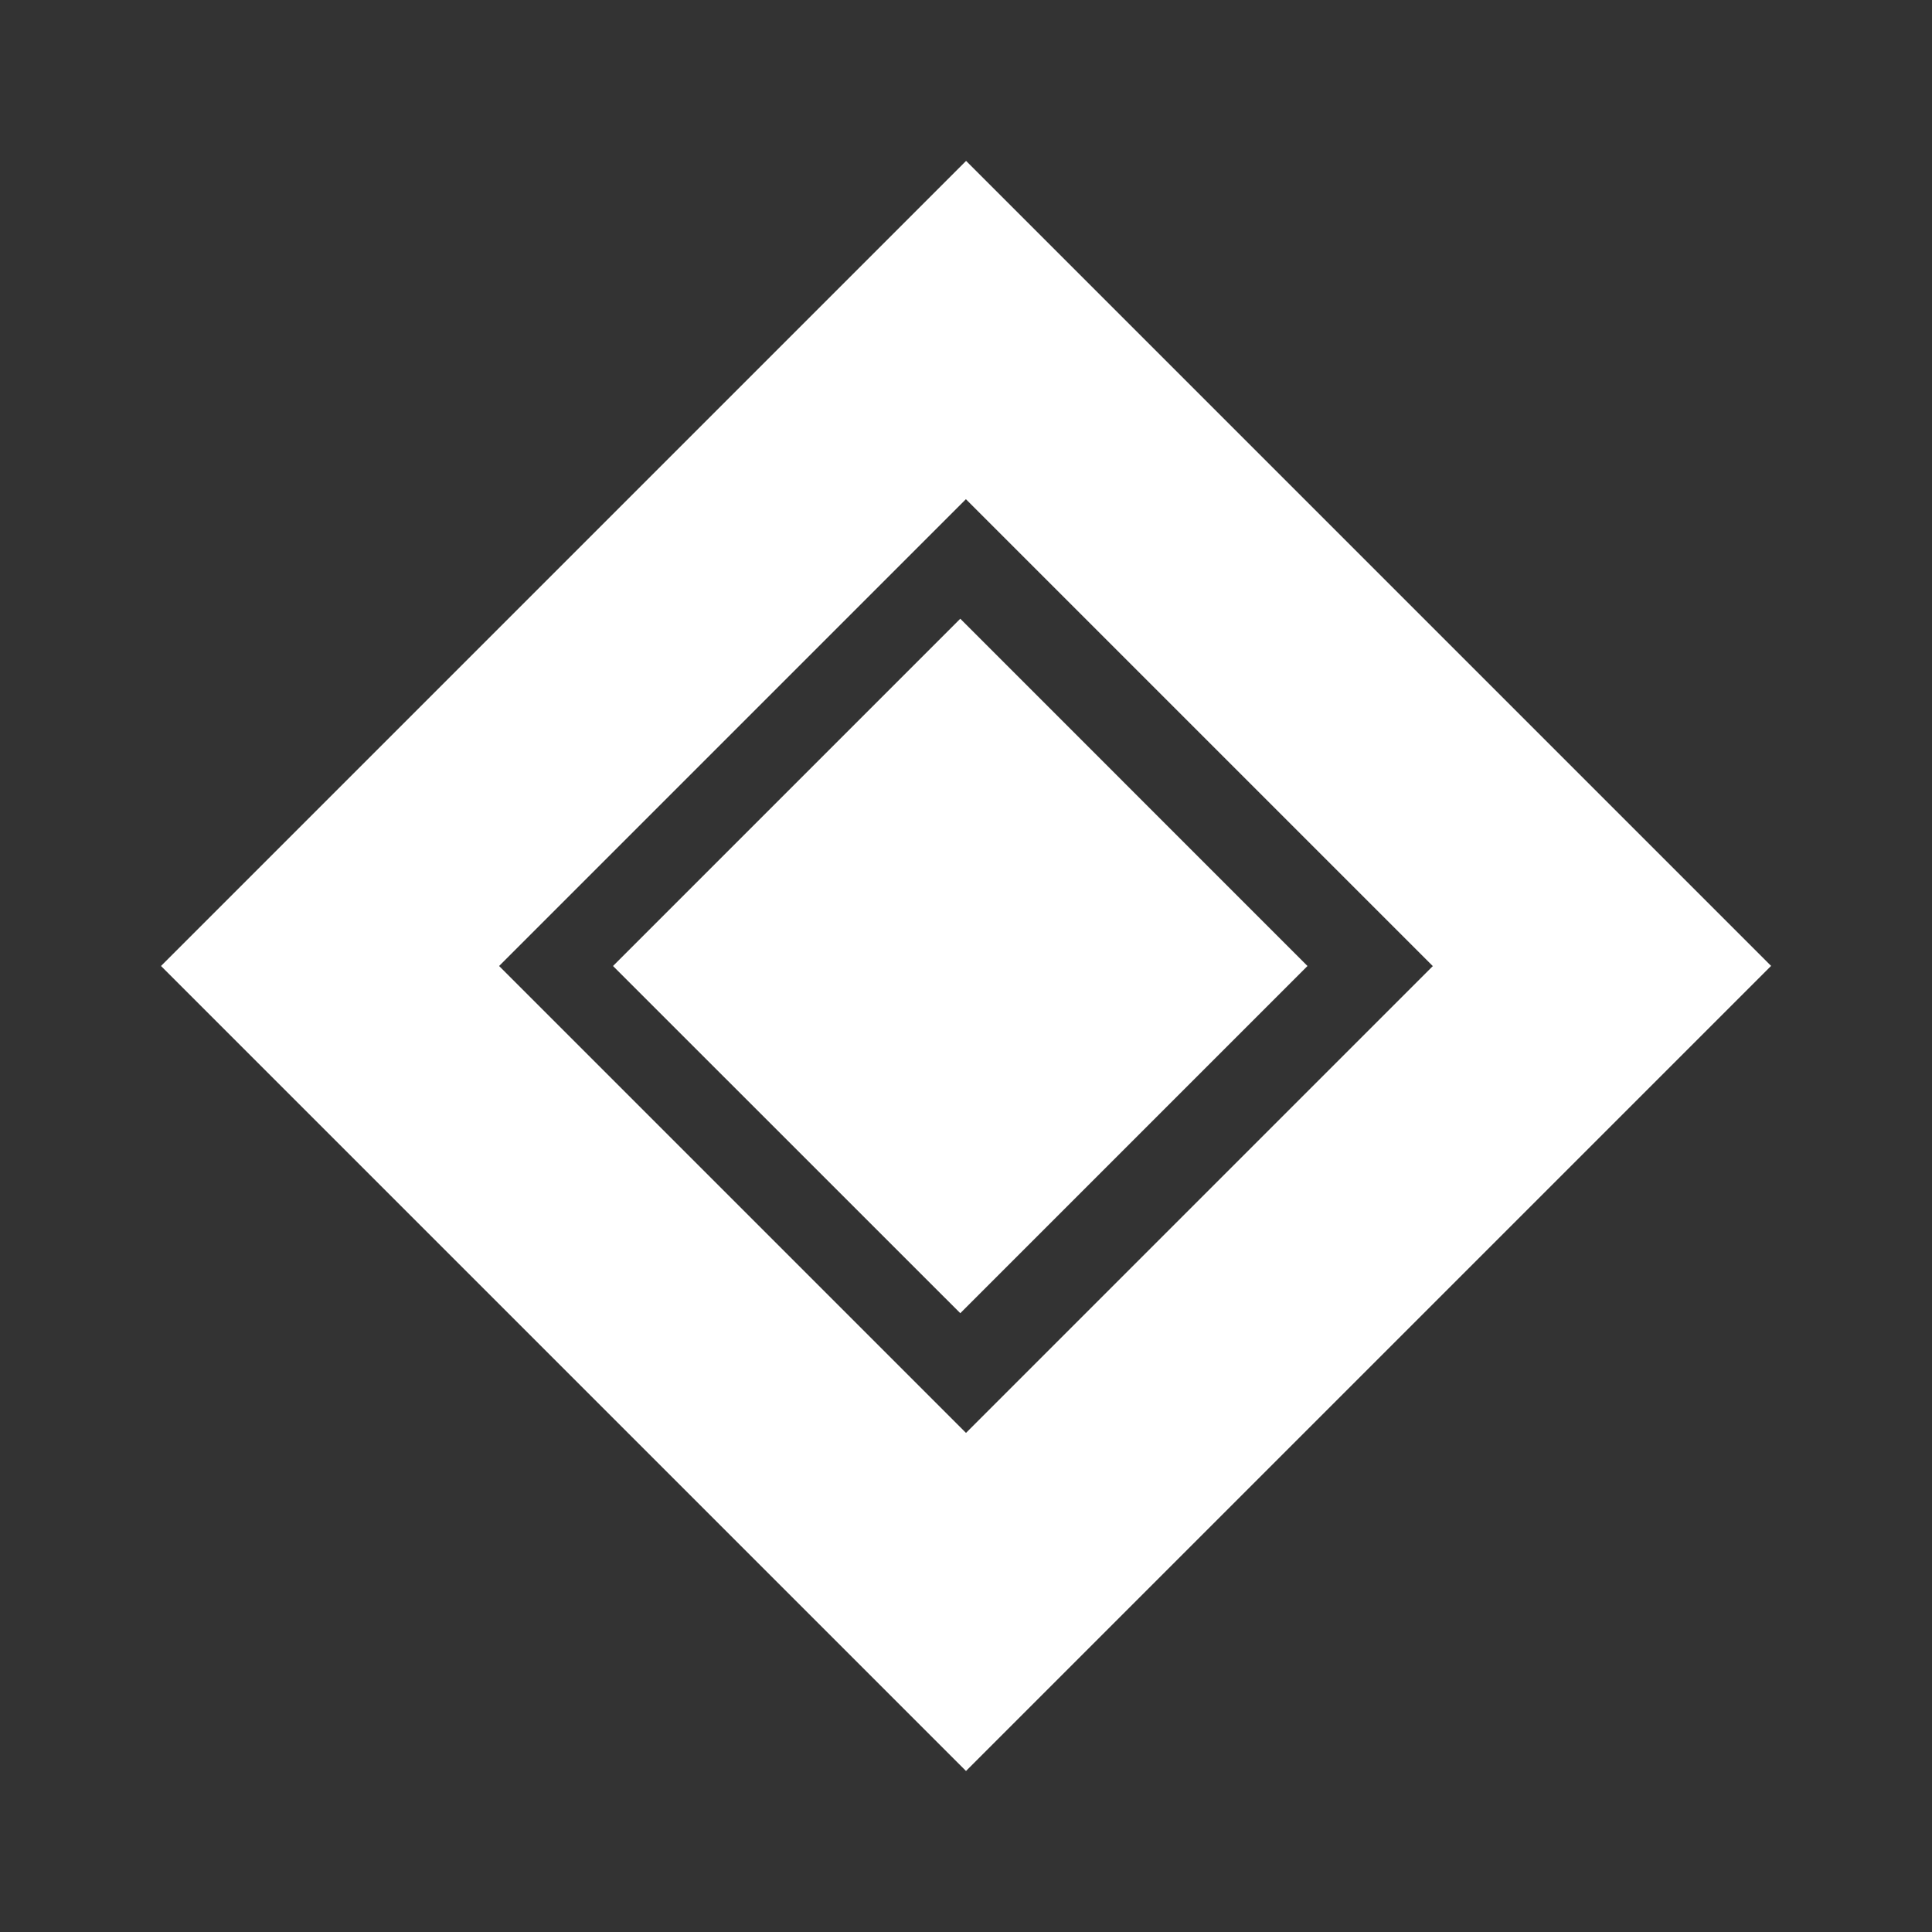 <svg width="24" height="24" viewBox="0 0 24 24" fill="none" xmlns="http://www.w3.org/2000/svg">
<rect x="0" y="0" width="24" height="24" fill="#333333" stroke="none"/>
<path d="M12 2L2 12L12 22L22 12L12 2ZM12 17.8L6.2 12L12 6.2L17.8 12L12 17.8Z" fill="#ffffff"/>
<path d="M11.929 7.686L7.615 12L11.929 16.313L16.242 12L11.929 7.686Z" fill="#ffffff"/>
<path d="M12 2V6.2L17.8 12H22L12 2Z" fill="#ffffff"/>
</svg>
